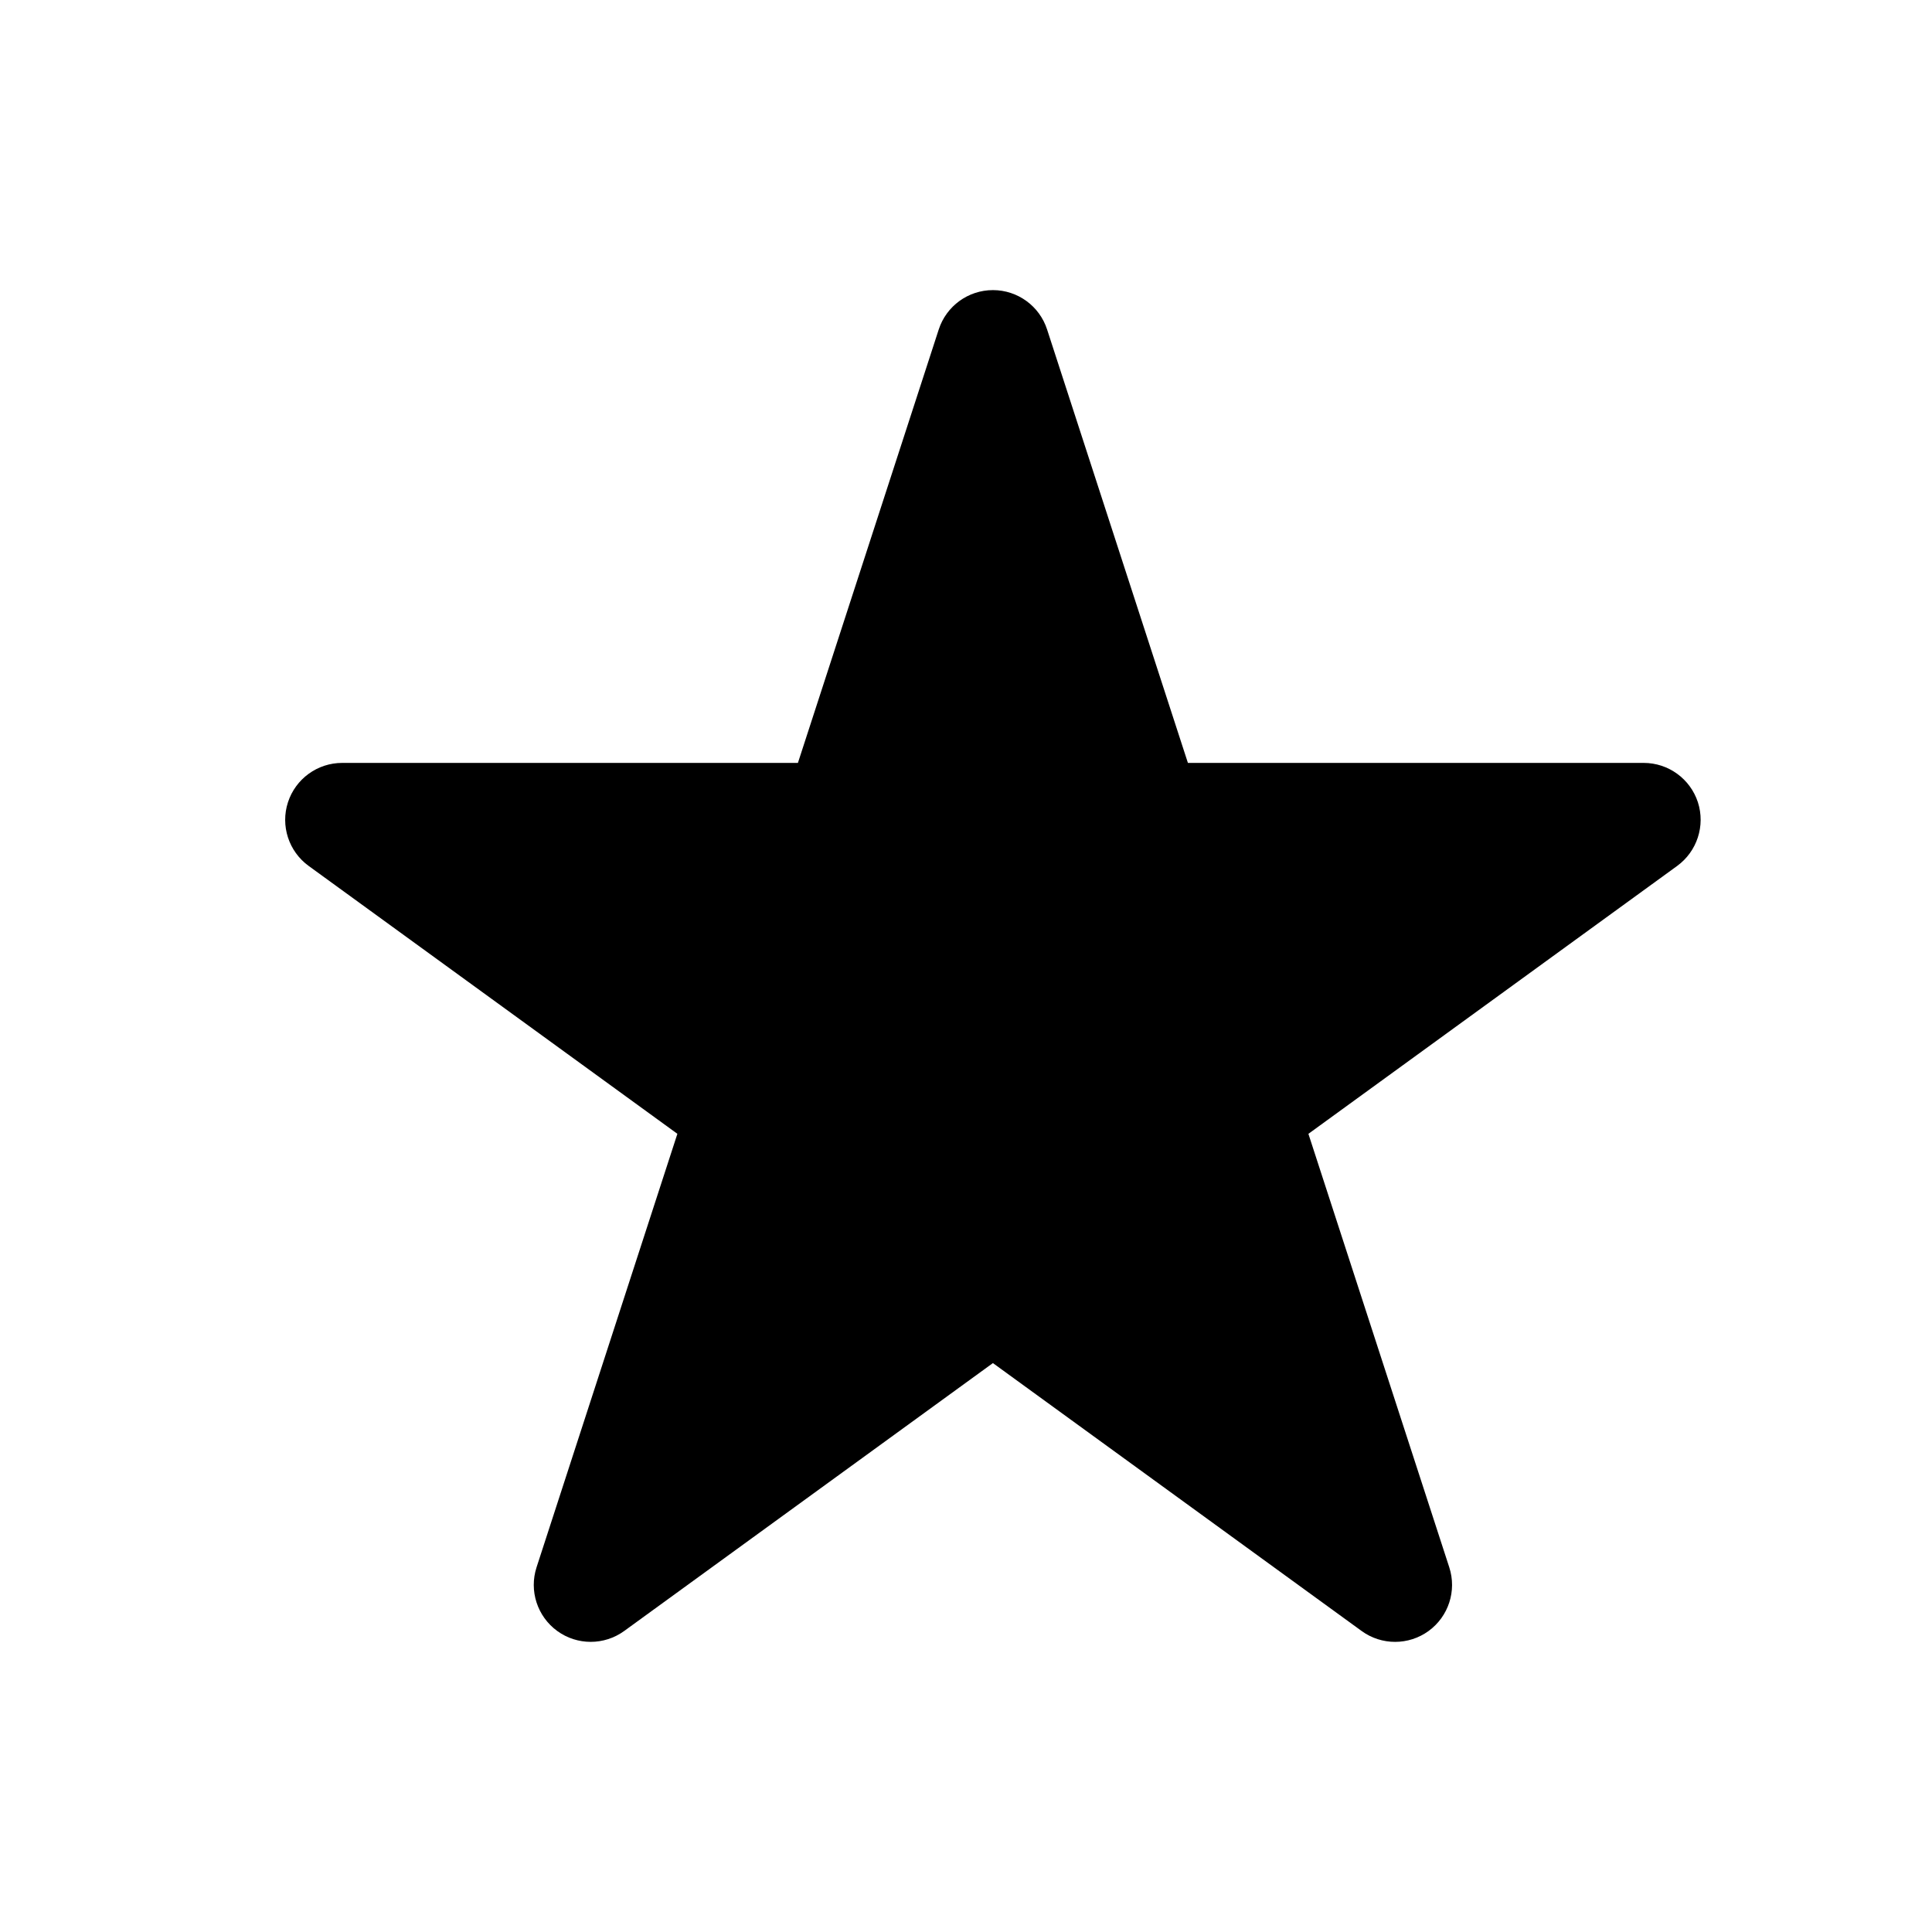 <?xml version="1.0" encoding="utf-8"?>
<!-- Generator: Adobe Illustrator 16.0.0, SVG Export Plug-In . SVG Version: 6.00 Build 0)  -->
<!DOCTYPE svg PUBLIC "-//W3C//DTD SVG 1.1//EN" "http://www.w3.org/Graphics/SVG/1.1/DTD/svg11.dtd">
<svg version="1.1" id="Layer_2" xmlns="http://www.w3.org/2000/svg" xmlns:xlink="http://www.w3.org/1999/xlink" x="0px" y="0px"
	 width="100px" height="100px" viewBox="0 0 100 100" enable-background="new 0 0 100 100" xml:space="preserve">
<path d="M86.809,44.821L67.723,58.687l7.291,22.437c0.395,1.215-0.039,2.545-1.07,3.296c-0.518,0.375-1.125,0.563-1.734,0.563
	s-1.217-0.188-1.732-0.563L51.393,70.553L32.309,84.419c-1.035,0.751-2.434,0.751-3.467,0c-1.031-0.751-1.465-2.081-1.07-3.296
	l7.289-22.437L15.977,44.821c-1.033-0.751-1.467-2.081-1.072-3.296c0.396-1.215,1.529-2.037,2.805-2.037h23.59l7.289-22.435
	c0.395-1.215,1.527-2.037,2.805-2.037s2.408,0.822,2.803,2.037l7.289,22.435h23.592c1.275,0,2.408,0.822,2.805,2.037
	C88.274,42.74,87.84,44.07,86.809,44.821z"/>
</svg>
